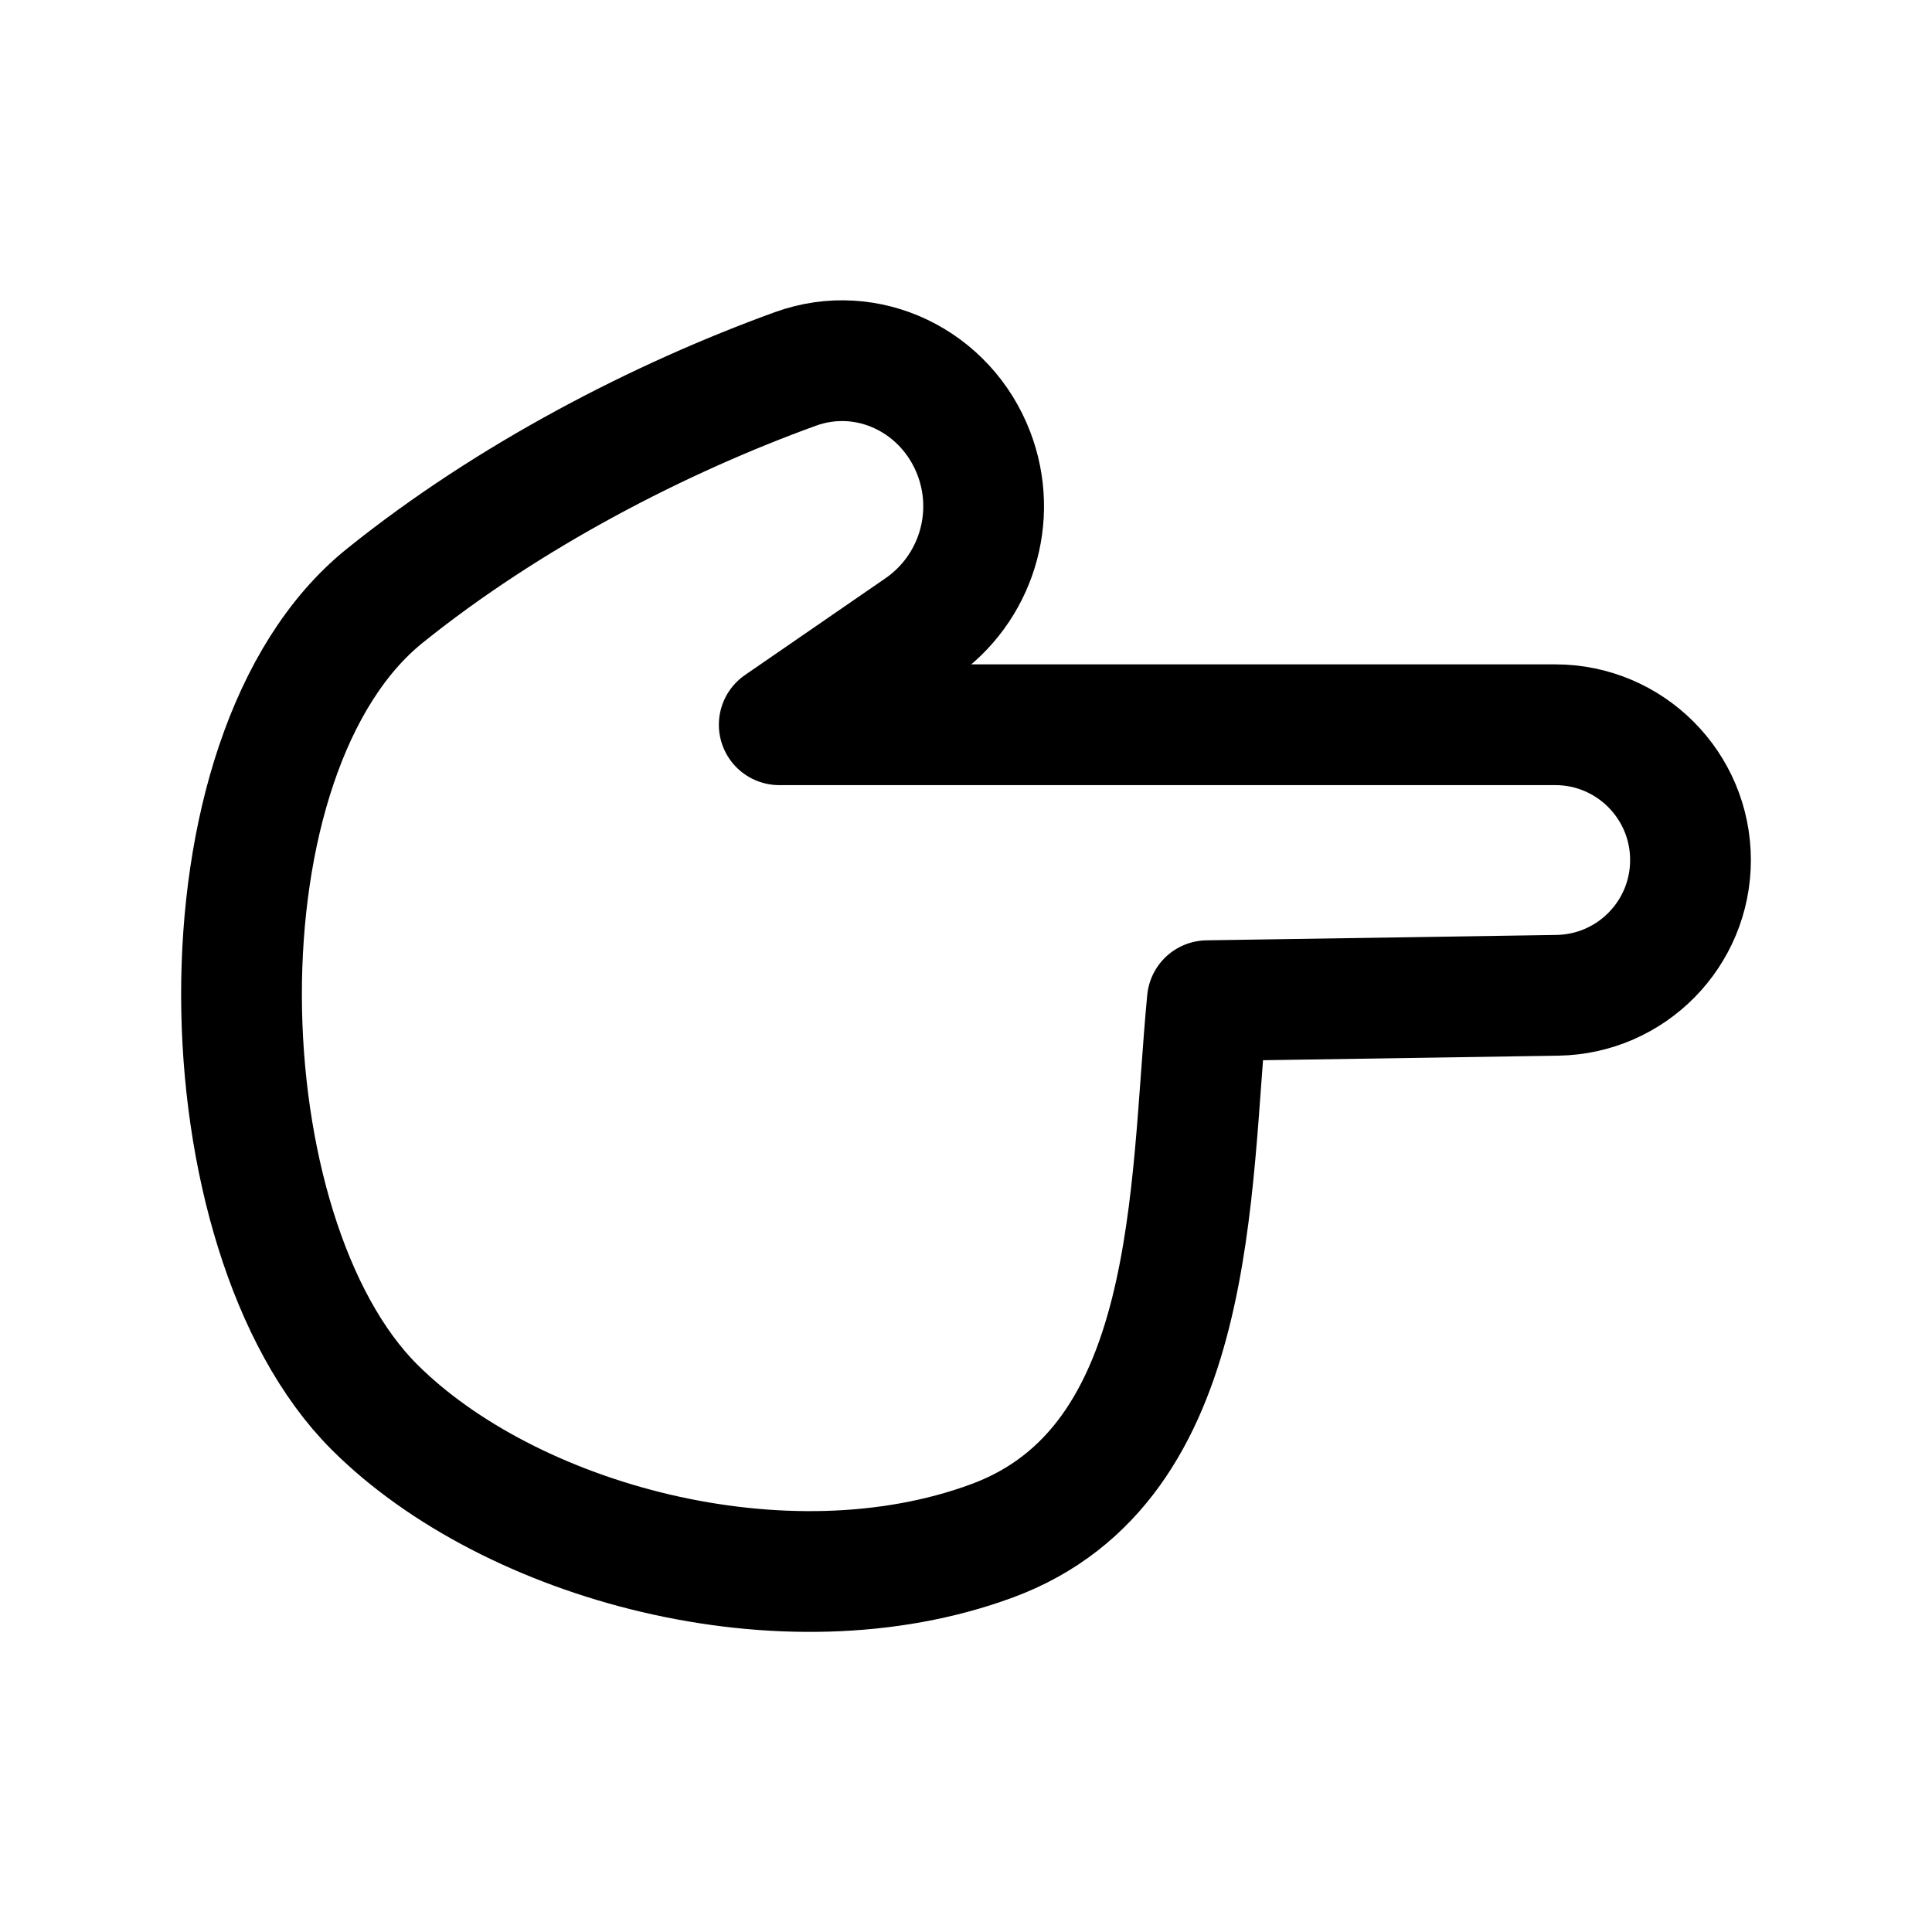 <svg width="24" height="24" viewBox="0 0 24 24" fill="none" xmlns="http://www.w3.org/2000/svg">
<path d="M12.328 19.139C9.745 20.096 6.326 19.154 4.649 17.477C2.51 15.337 2.347 9.358 4.781 7.4C6.326 6.157 8.201 5.192 9.881 4.583C10.782 4.257 11.754 4.736 12.097 5.631C12.401 6.423 12.123 7.32 11.425 7.801L9.68 9.003L19.32 9.003C20.248 9.003 21 9.756 21 10.684C21 11.602 20.263 12.35 19.345 12.364L14.998 12.431C14.773 14.783 14.895 18.188 12.328 19.139Z" stroke="black" stroke-width="1.5" stroke-linecap="round" stroke-linejoin="round"/>
</svg>